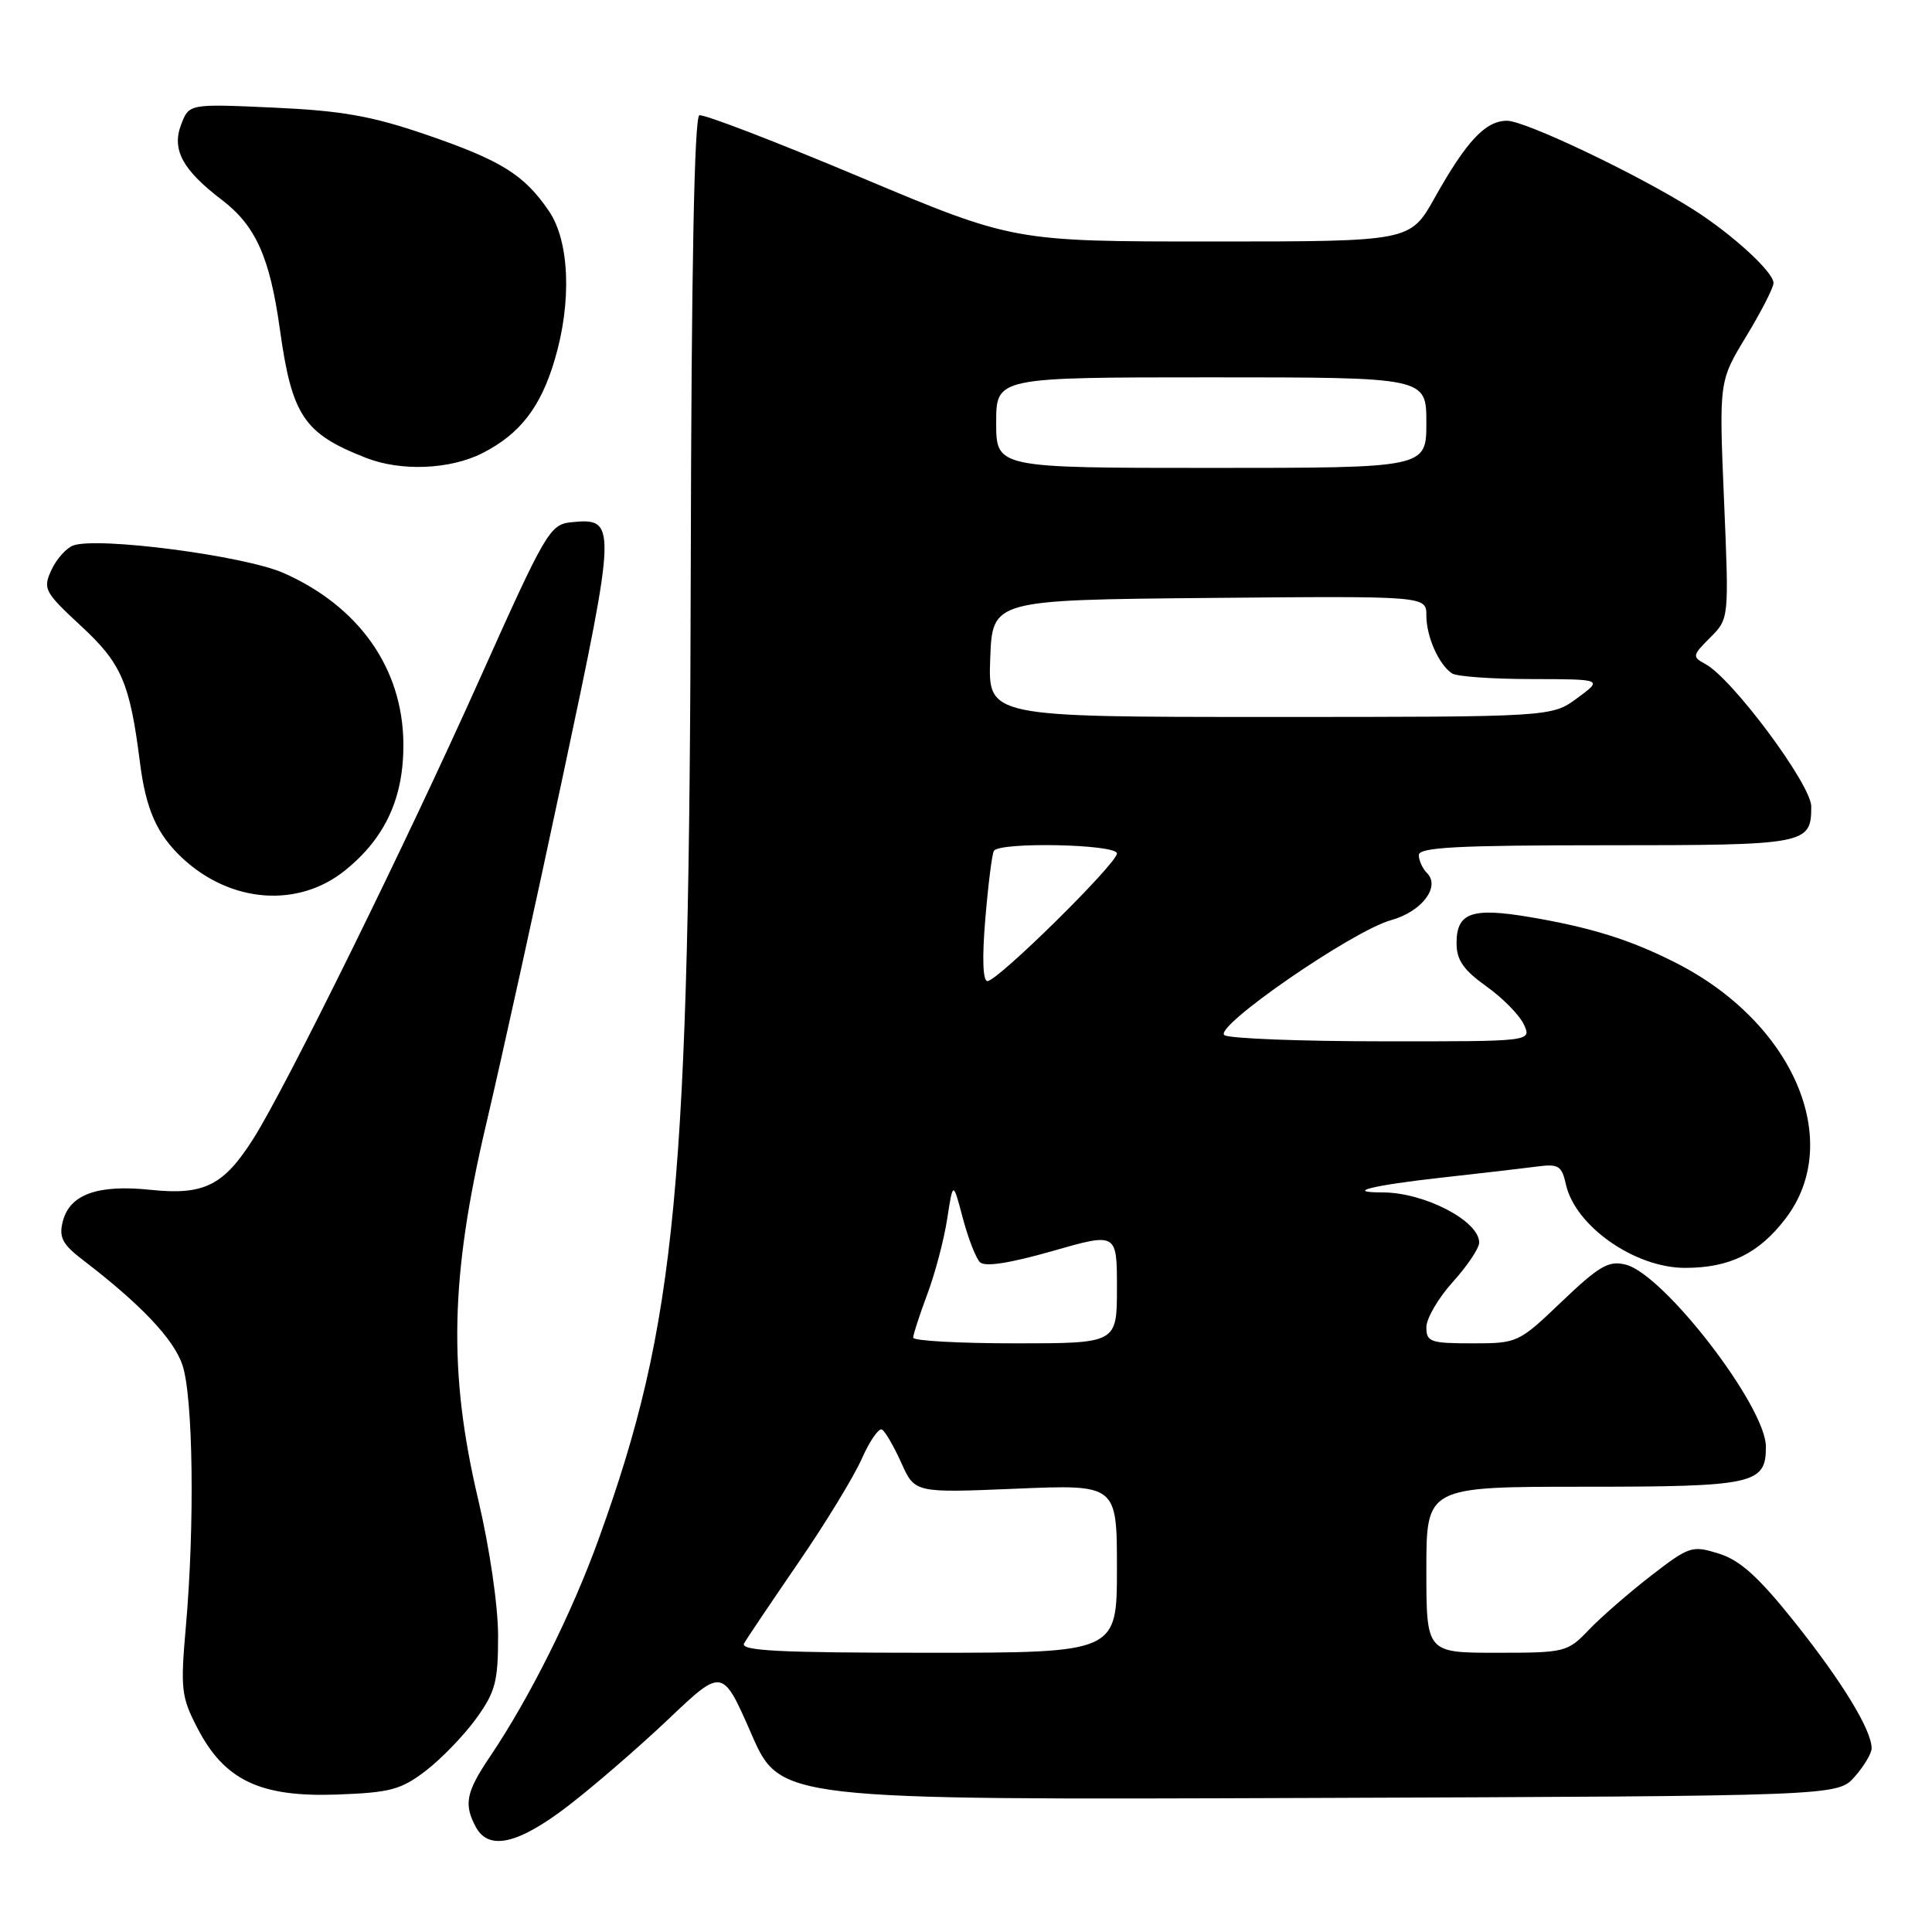 <?xml version="1.0" encoding="UTF-8" standalone="no"?>
<!DOCTYPE svg PUBLIC "-//W3C//DTD SVG 1.1//EN" "http://www.w3.org/Graphics/SVG/1.1/DTD/svg11.dtd" >
<svg xmlns="http://www.w3.org/2000/svg" xmlns:xlink="http://www.w3.org/1999/xlink" version="1.1" viewBox="0 0 256 256">
 <g >
 <path fill="currentColor"
d=" M 75.33 239.25 C 78.72 236.64 84.70 231.47 88.62 227.75 C 95.73 221.00 95.73 221.00 99.56 229.75 C 103.38 238.50 103.38 238.50 173.44 238.24 C 243.50 237.98 243.50 237.98 245.75 235.43 C 246.99 234.03 248.00 232.33 248.00 231.66 C 248.00 229.24 244.09 222.83 237.84 214.99 C 233.05 208.98 230.59 206.75 227.78 205.87 C 224.21 204.75 223.86 204.86 218.78 208.78 C 215.88 211.03 212.18 214.24 210.56 215.93 C 207.70 218.93 207.40 219.00 198.31 219.00 C 189.00 219.00 189.00 219.00 189.00 208.00 C 189.00 197.00 189.00 197.00 209.93 197.00 C 232.45 197.00 234.01 196.65 233.99 191.68 C 233.97 186.35 220.48 168.84 215.41 167.57 C 213.17 167.00 211.91 167.73 206.96 172.45 C 201.22 177.94 201.08 178.00 195.07 178.00 C 189.54 178.00 189.00 177.81 189.00 175.87 C 189.00 174.70 190.58 172.00 192.50 169.87 C 194.43 167.74 196.00 165.39 196.00 164.65 C 196.00 161.77 188.74 158.00 183.18 158.00 C 178.09 158.00 181.83 157.06 191.04 156.04 C 196.24 155.46 201.93 154.80 203.69 154.57 C 206.50 154.20 206.94 154.47 207.49 156.93 C 208.70 162.45 216.61 168.00 223.27 168.00 C 229.19 168.00 233.06 166.10 236.60 161.46 C 244.41 151.22 237.62 135.44 222.00 127.55 C 216.00 124.51 210.87 122.91 202.78 121.53 C 195.01 120.21 193.00 120.92 193.00 124.98 C 193.00 127.20 193.91 128.52 196.94 130.69 C 199.11 132.23 201.35 134.51 201.92 135.75 C 202.96 138.00 202.96 138.00 183.23 137.98 C 172.38 137.98 162.94 137.61 162.25 137.17 C 160.64 136.16 179.21 123.33 184.34 121.92 C 188.38 120.80 190.90 117.50 189.09 115.69 C 188.49 115.09 188.00 114.01 188.00 113.30 C 188.00 112.27 193.12 112.00 212.80 112.00 C 239.43 112.00 240.00 111.89 240.00 106.86 C 240.00 103.97 229.53 89.89 225.96 87.98 C 224.21 87.04 224.24 86.85 226.61 84.48 C 229.11 81.98 229.11 81.98 228.44 66.24 C 227.78 50.50 227.78 50.50 231.39 44.56 C 233.37 41.29 235.00 38.12 235.00 37.50 C 235.00 36.05 229.56 31.06 224.40 27.78 C 217.15 23.17 202.11 16.00 199.69 16.00 C 196.84 16.00 194.32 18.68 190.08 26.25 C 186.85 32.00 186.85 32.00 160.57 32.00 C 134.28 32.00 134.28 32.00 113.98 23.47 C 102.82 18.78 93.23 15.09 92.67 15.28 C 92.00 15.50 91.61 35.72 91.53 75.06 C 91.36 157.33 89.66 175.29 79.36 203.84 C 75.81 213.70 70.16 225.01 64.92 232.77 C 61.76 237.45 61.43 239.07 63.04 242.07 C 64.75 245.27 68.66 244.38 75.33 239.25 Z  M 56.40 234.65 C 58.45 233.08 61.46 229.97 63.07 227.75 C 65.64 224.20 66.00 222.85 66.00 216.78 C 66.00 212.79 64.88 205.12 63.36 198.68 C 59.38 181.81 59.65 169.23 64.41 149.00 C 66.42 140.47 71.01 119.64 74.61 102.70 C 81.73 69.25 81.75 68.59 75.70 69.20 C 72.86 69.49 72.32 70.42 63.55 90.00 C 53.84 111.69 37.98 143.90 33.61 150.82 C 29.65 157.09 27.06 158.40 19.97 157.66 C 12.92 156.92 9.22 158.26 8.31 161.88 C 7.79 163.96 8.28 164.89 10.99 166.96 C 18.64 172.82 22.97 177.38 24.16 180.83 C 25.59 185.00 25.82 202.00 24.63 215.50 C 23.90 223.83 24.01 224.84 26.17 229.00 C 29.74 235.89 34.46 238.14 44.58 237.79 C 51.69 237.53 53.11 237.16 56.40 234.65 Z  M 45.75 115.31 C 51.08 111.00 53.51 105.68 53.45 98.50 C 53.36 88.56 47.58 80.35 37.56 75.92 C 32.37 73.63 12.83 71.08 9.68 72.29 C 8.75 72.65 7.45 74.12 6.79 75.57 C 5.67 78.03 5.91 78.47 10.71 82.92 C 16.10 87.90 17.20 90.44 18.54 101.00 C 19.33 107.26 20.79 110.54 24.16 113.70 C 30.57 119.68 39.53 120.35 45.75 115.31 Z  M 63.95 60.03 C 68.91 57.49 71.63 53.98 73.50 47.68 C 75.78 40.02 75.47 31.99 72.75 27.99 C 69.46 23.15 66.45 21.27 56.46 17.84 C 49.25 15.37 45.31 14.67 36.27 14.26 C 25.05 13.75 25.05 13.75 24.00 16.51 C 22.73 19.83 24.19 22.52 29.39 26.48 C 33.88 29.91 35.75 34.07 37.08 43.60 C 38.68 55.09 40.25 57.45 48.50 60.67 C 53.14 62.49 59.65 62.22 63.95 60.03 Z  M 98.60 217.75 C 98.99 217.06 102.24 212.24 105.81 207.03 C 109.39 201.82 113.17 195.62 114.21 193.25 C 115.26 190.89 116.46 189.17 116.88 189.43 C 117.31 189.69 118.46 191.69 119.44 193.86 C 121.22 197.82 121.22 197.82 134.61 197.26 C 148.00 196.70 148.00 196.70 148.00 207.85 C 148.00 219.00 148.00 219.00 122.94 219.00 C 103.18 219.00 98.03 218.74 98.60 217.75 Z  M 121.00 177.25 C 121.00 176.84 121.84 174.25 122.87 171.50 C 123.90 168.75 125.09 164.25 125.51 161.50 C 126.28 156.50 126.28 156.50 127.57 161.38 C 128.28 164.06 129.30 166.70 129.85 167.25 C 130.50 167.90 133.77 167.39 139.42 165.78 C 148.00 163.32 148.00 163.32 148.00 170.66 C 148.00 178.00 148.00 178.00 134.50 178.00 C 127.08 178.00 121.00 177.66 121.00 177.25 Z  M 130.56 121.75 C 130.94 117.21 131.45 113.16 131.69 112.75 C 132.39 111.53 148.00 111.85 148.00 113.09 C 148.00 114.42 132.20 130.00 130.84 130.00 C 130.23 130.00 130.12 126.95 130.56 121.75 Z  M 131.21 87.25 C 131.50 79.50 131.50 79.50 160.25 79.23 C 189.00 78.97 189.00 78.97 189.00 81.55 C 189.00 84.35 190.64 88.06 192.40 89.23 C 193.00 89.64 197.75 89.98 202.94 89.98 C 212.39 90.00 212.39 90.00 209.00 92.50 C 205.61 95.00 205.61 95.00 168.26 95.00 C 130.92 95.00 130.92 95.00 131.21 87.25 Z  M 132.00 56.00 C 132.00 50.00 132.00 50.00 160.50 50.00 C 189.00 50.00 189.00 50.00 189.00 56.00 C 189.00 62.00 189.00 62.00 160.50 62.00 C 132.00 62.00 132.00 62.00 132.00 56.00 Z "/>
</g>
</svg>